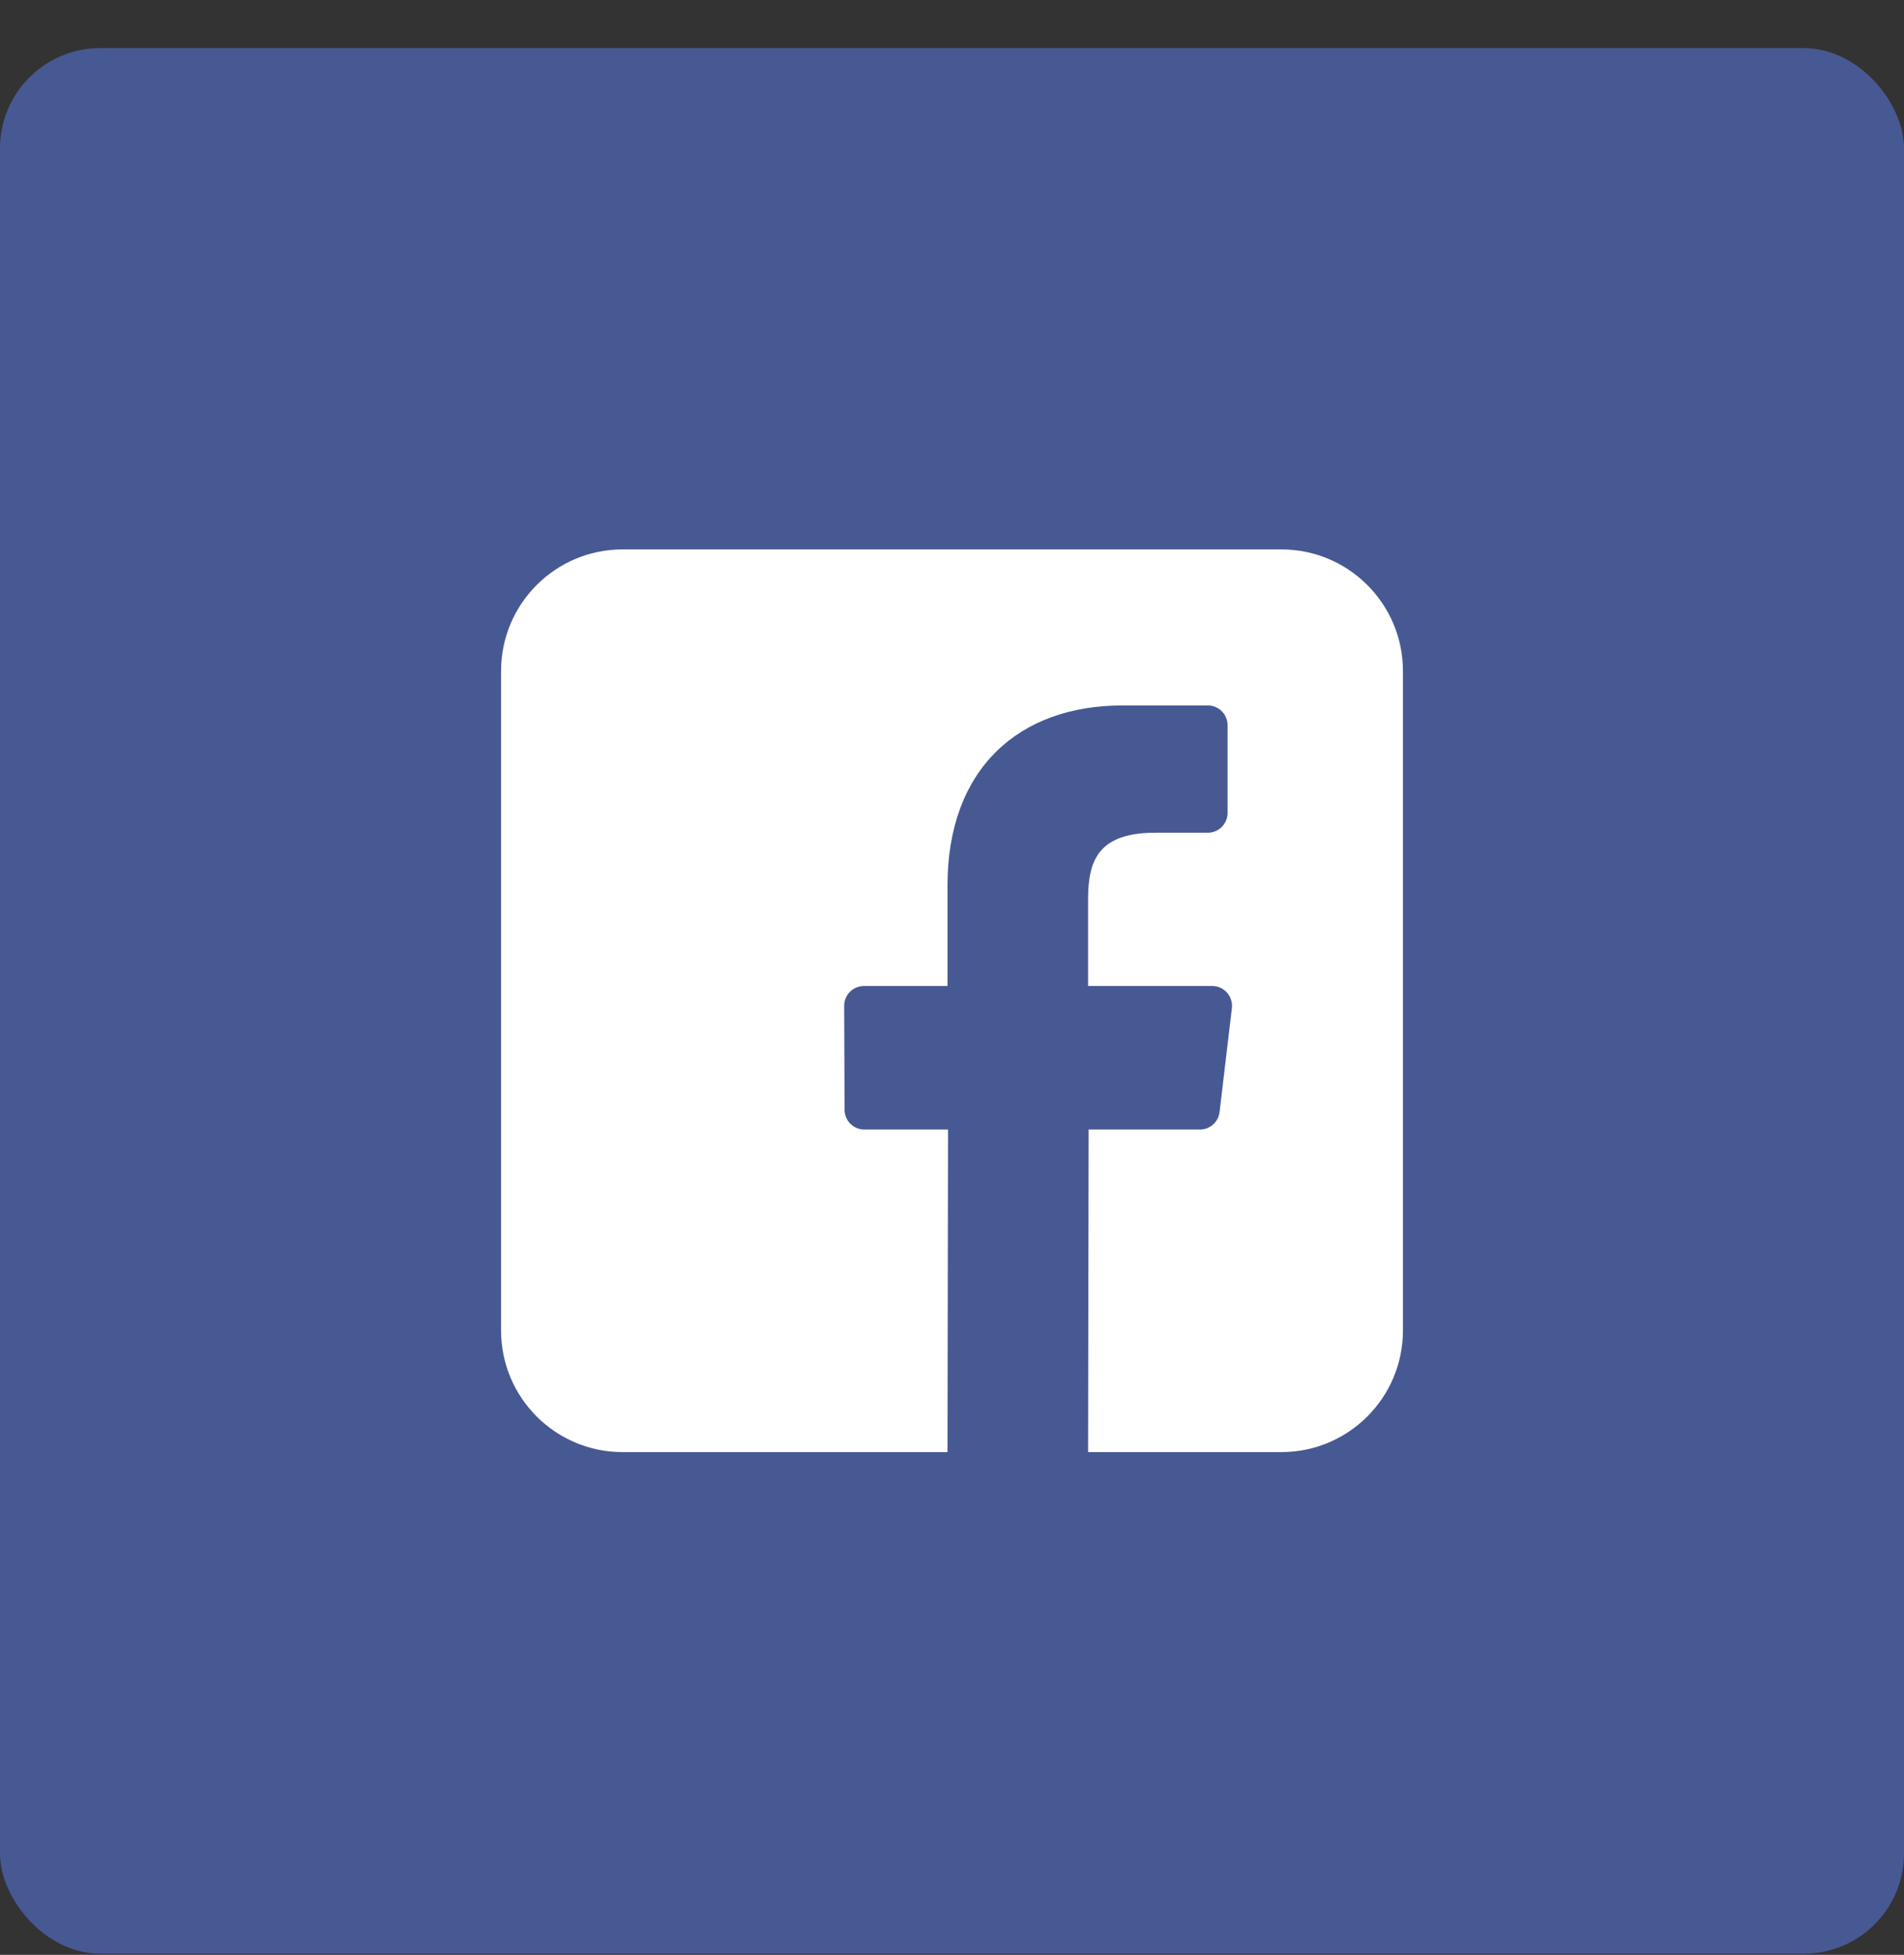 <svg width="38" height="39" viewBox="0 0 38 39" fill="none" xmlns="http://www.w3.org/2000/svg">
<rect x="0" y="0" width="38" height="39" fill="#333333" stroke="none"/>
<rect y="0.96" width="38" height="38.017" rx="2" fill="#475993"/>
<g clip-path="url(#clip0)">
<path d="M25.574 10.961H12.425C11.086 10.961 10 12.048 10 13.388V26.543C10 27.883 11.086 28.97 12.425 28.97H18.91L18.921 22.535H17.25C17.033 22.535 16.857 22.359 16.856 22.142L16.848 20.067C16.847 19.849 17.024 19.671 17.242 19.671H18.91V17.667C18.91 15.341 20.33 14.074 22.404 14.074H24.106C24.324 14.074 24.5 14.251 24.5 14.469V16.218C24.5 16.436 24.324 16.612 24.106 16.613L23.062 16.613C21.934 16.613 21.716 17.149 21.716 17.936V19.671H24.194C24.43 19.671 24.613 19.878 24.586 20.112L24.34 22.186C24.316 22.385 24.148 22.535 23.948 22.535H21.727L21.716 28.97H25.574C26.914 28.97 28 27.883 28 26.543V13.388C28 12.048 26.914 10.961 25.574 10.961Z" fill="white"/>
</g>
<defs>
<clipPath id="clip0">
<rect width="18" height="18.008" fill="white" transform="translate(10 10.961)"/>
</clipPath>
</defs>
</svg>

